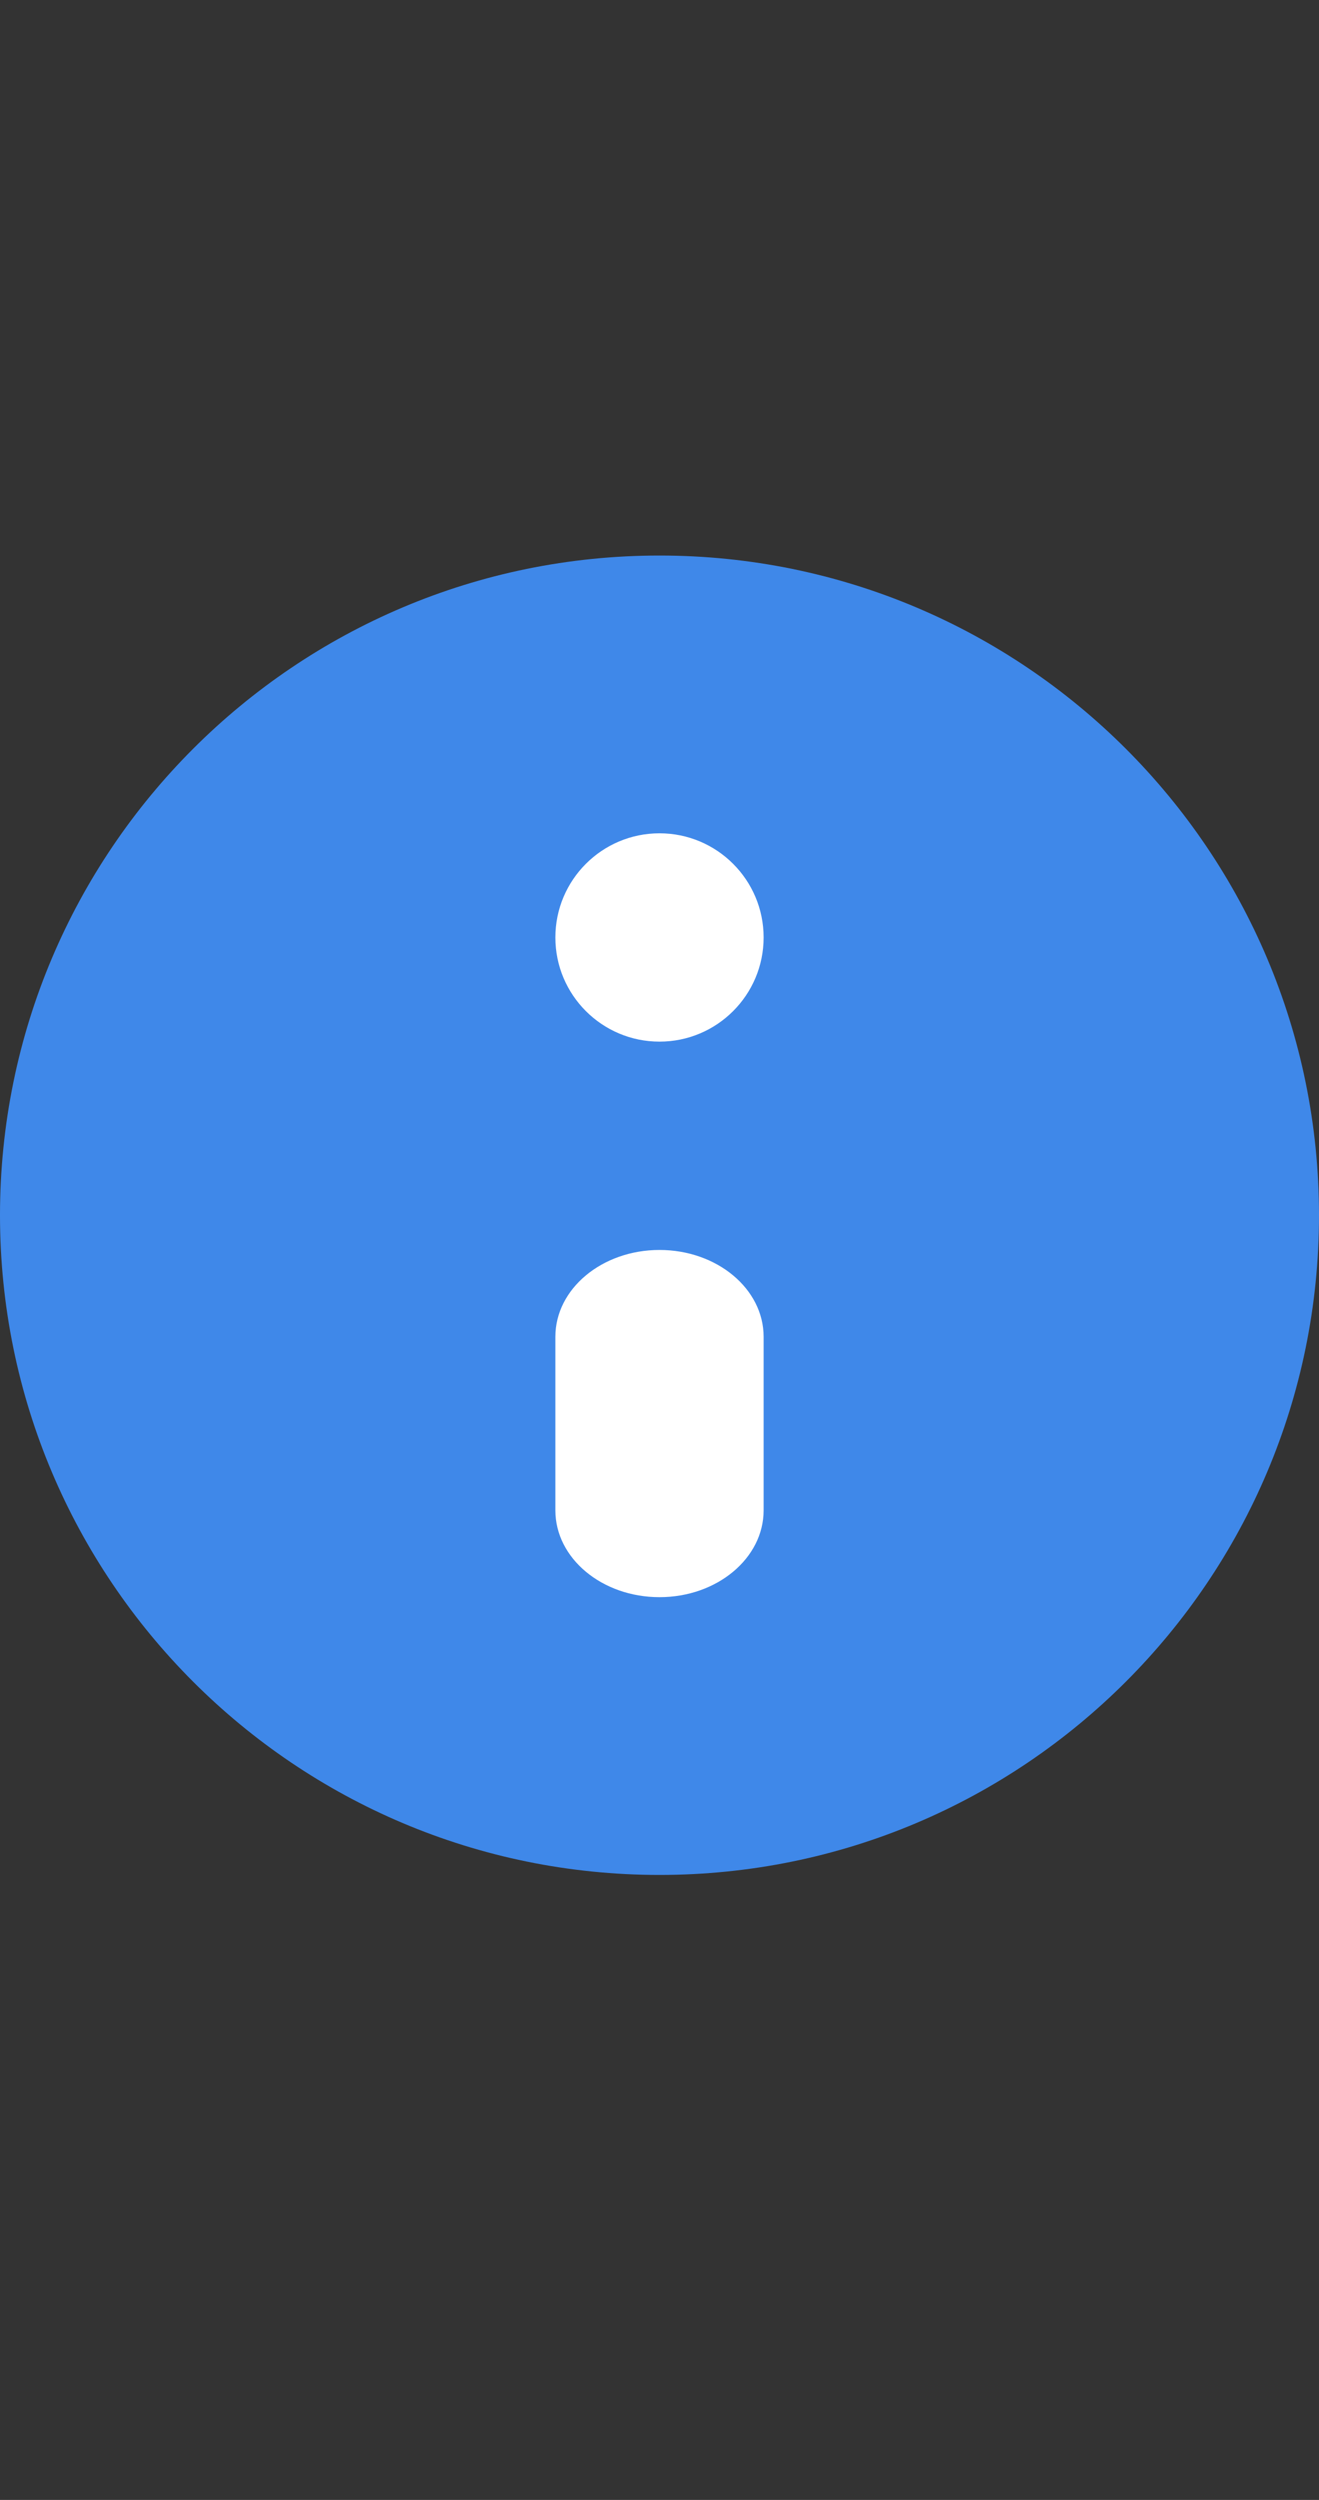 <svg width="19" height="36" viewBox="0 0 19 36" fill="none" xmlns="http://www.w3.org/2000/svg">
<rect x="0" y="0" width="19" height="36" fill="#333333" stroke="none"/>
<path d="M9.5 27C14.747 27 19 22.747 19 17.5C19 12.253 14.747 8 9.5 8C4.253 8 0 12.253 0 17.5C0 22.747 4.253 27 9.5 27Z" fill="#3F88E9"/>
<path fill-rule="evenodd" clip-rule="evenodd" d="M9.5 18C10.328 18 11 18.56 11 19.25V21.75C11 22.44 10.328 23 9.5 23C8.672 23 8 22.44 8 21.75V19.25C8 18.56 8.672 18 9.5 18Z" fill="white"/>
<path d="M9.5 15C10.328 15 11 14.328 11 13.5C11 12.672 10.328 12 9.5 12C8.672 12 8 12.672 8 13.5C8 14.328 8.672 15 9.5 15Z" fill="white"/>
</svg>
